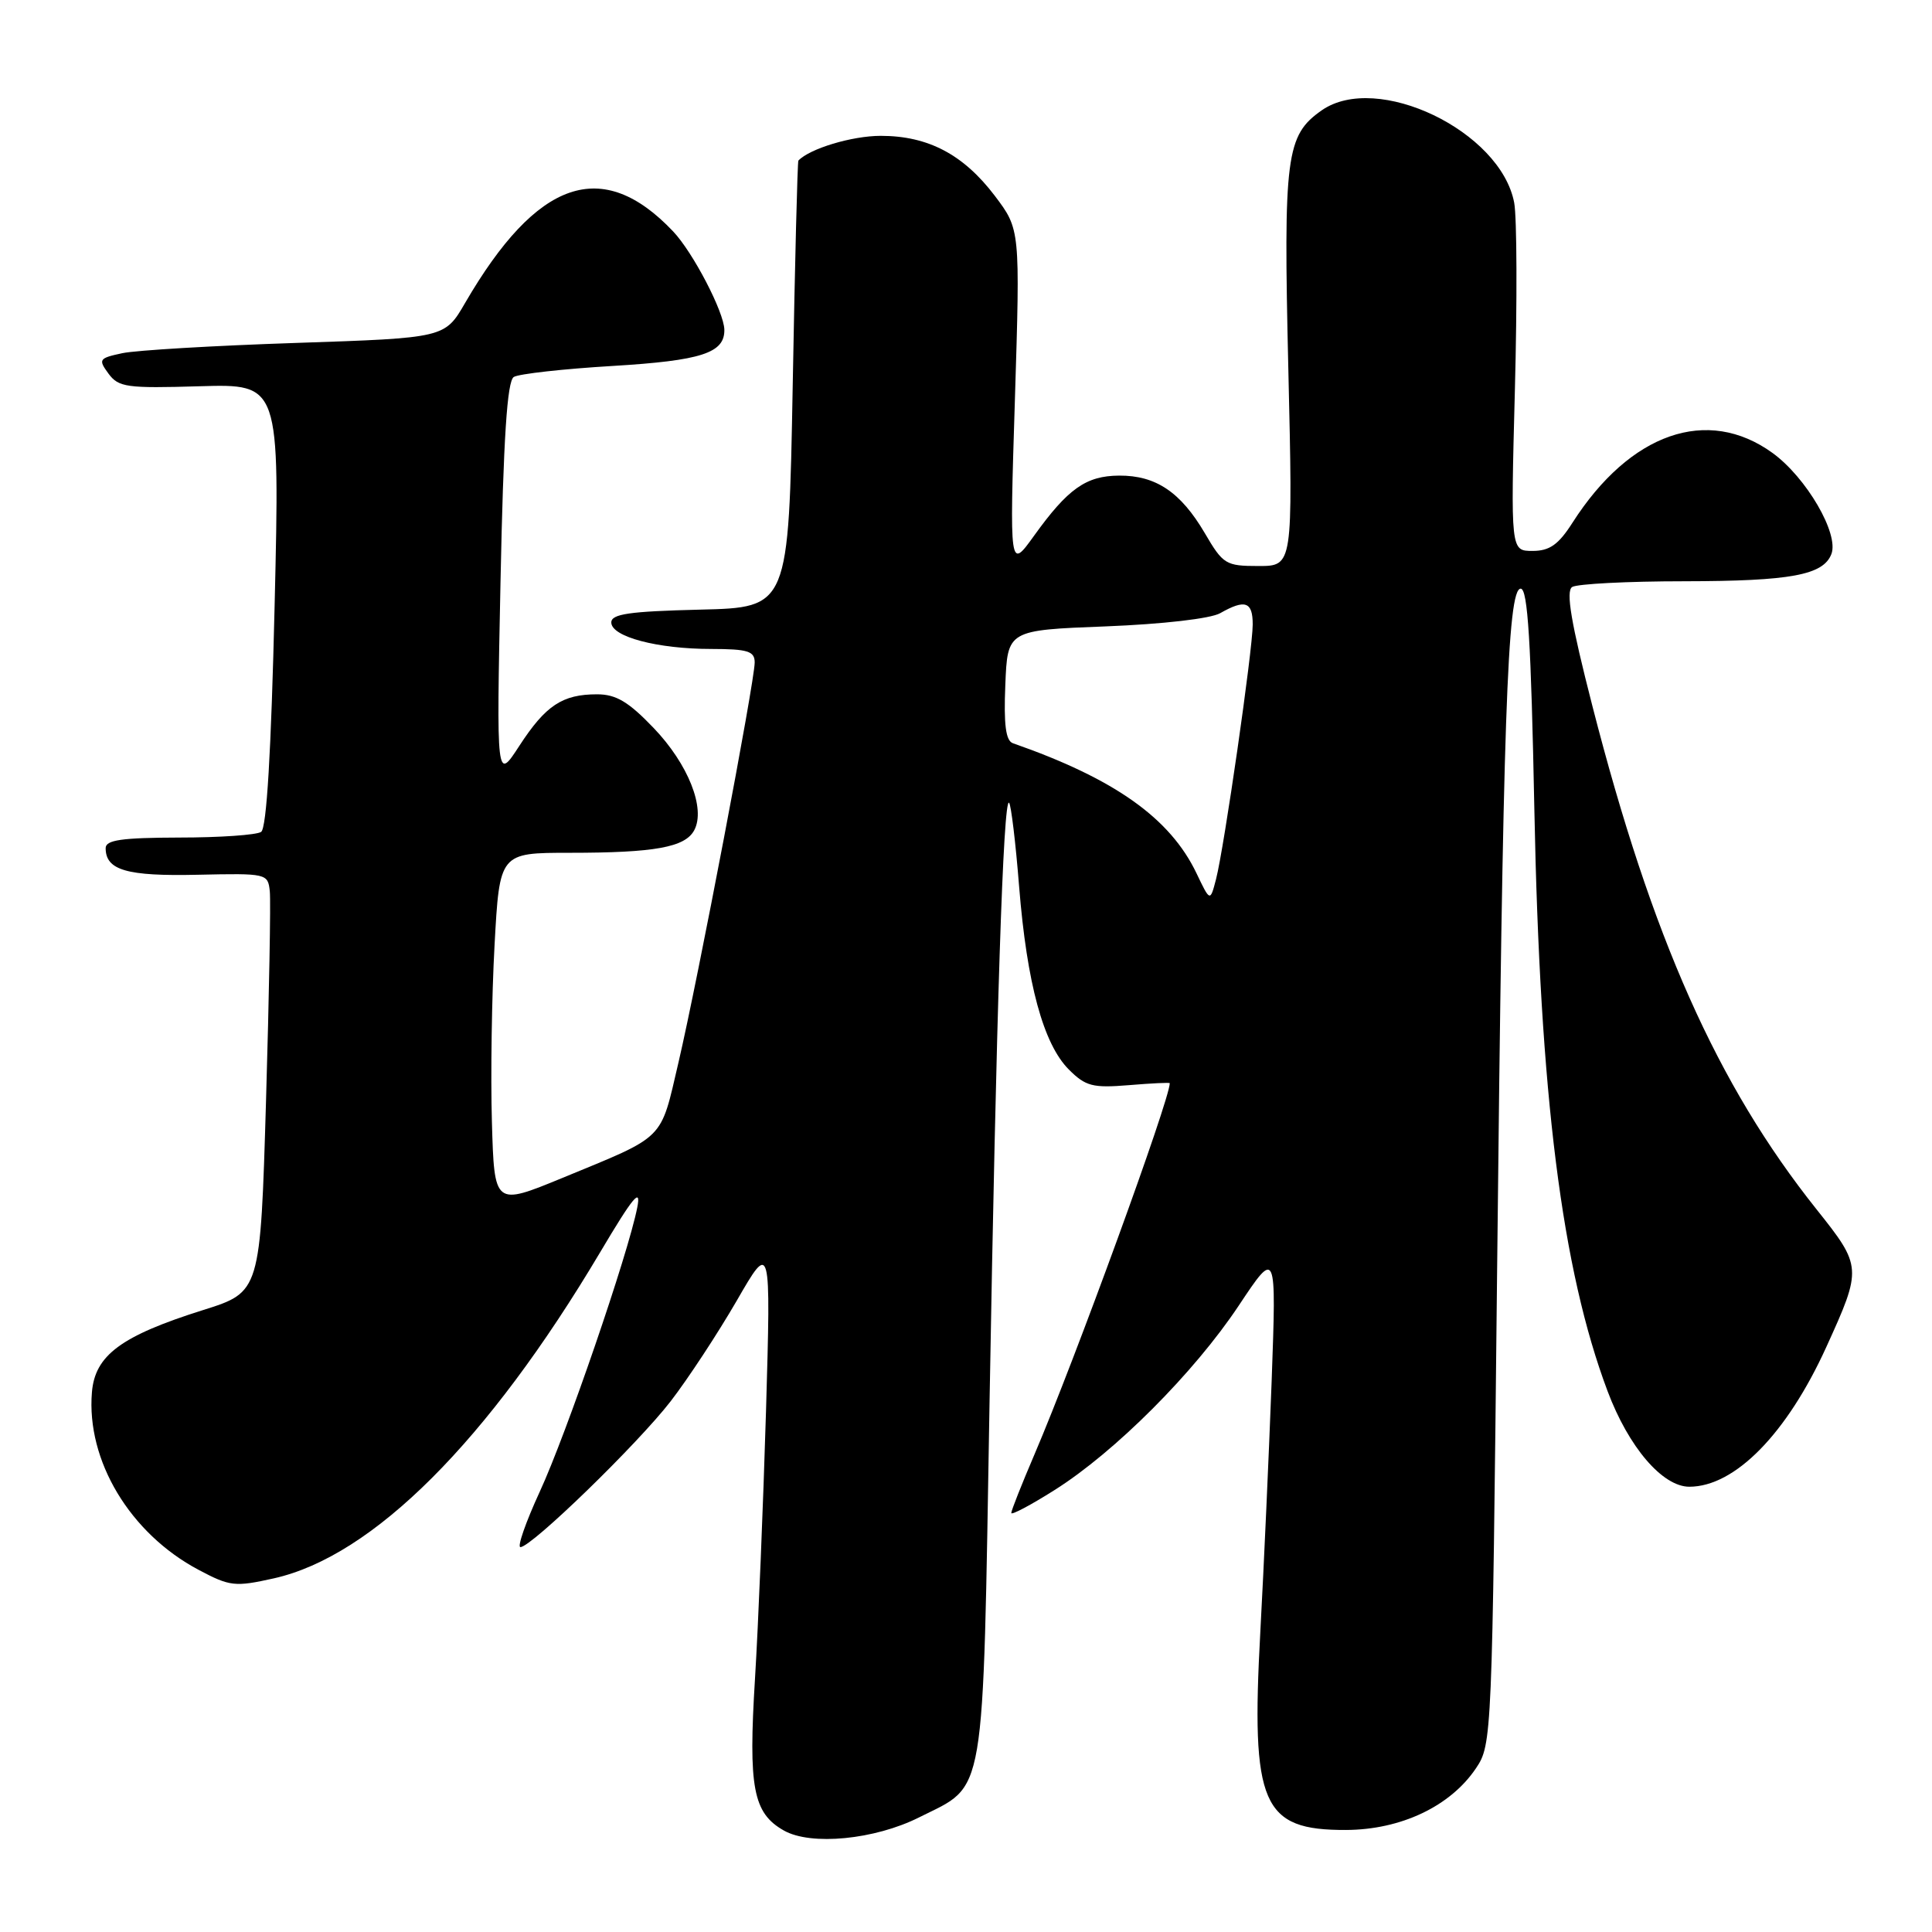 <?xml version="1.0" encoding="UTF-8" standalone="no"?>
<!DOCTYPE svg PUBLIC "-//W3C//DTD SVG 1.1//EN" "http://www.w3.org/Graphics/SVG/1.1/DTD/svg11.dtd" >
<svg xmlns="http://www.w3.org/2000/svg" xmlns:xlink="http://www.w3.org/1999/xlink" version="1.1" viewBox="0 0 256 256">
 <g >
 <path fill="currentColor"
d=" M 121.79 240.81 C 130.72 236.33 130.20 239.39 131.12 185.81 C 132.01 134.25 132.94 105.61 133.71 106.37 C 133.97 106.64 134.58 111.65 135.04 117.49 C 136.07 130.32 138.25 138.34 141.63 141.72 C 143.85 143.94 144.79 144.18 149.57 143.79 C 152.56 143.54 155.00 143.42 155.00 143.53 C 155.00 145.71 142.43 180.20 137.08 192.70 C 135.39 196.65 134.00 200.15 134.00 200.48 C 134.00 200.80 136.59 199.43 139.75 197.43 C 147.74 192.39 158.22 181.90 164.14 173.00 C 169.13 165.50 169.13 165.50 168.50 183.00 C 168.14 192.62 167.47 207.57 167.00 216.21 C 165.75 239.15 167.20 242.52 178.36 242.48 C 185.63 242.45 192.19 239.34 195.57 234.31 C 197.69 231.17 197.72 230.34 198.37 168.81 C 199.14 95.38 199.74 78.00 201.50 78.00 C 202.44 78.00 202.87 85.05 203.31 107.25 C 204.05 145.20 206.95 168.19 213.01 184.33 C 215.80 191.76 220.29 197.00 223.85 197.00 C 229.89 196.99 236.77 189.97 241.99 178.50 C 246.75 168.04 246.74 167.82 240.69 160.23 C 227.54 143.72 218.89 124.29 210.99 93.51 C 208.17 82.51 207.46 78.33 208.32 77.78 C 208.97 77.37 215.66 77.02 223.18 77.02 C 237.30 77.00 241.60 76.20 242.67 73.41 C 243.70 70.73 239.35 63.27 234.87 60.02 C 226.25 53.78 215.99 57.35 208.37 69.25 C 206.51 72.17 205.33 73.00 203.07 73.00 C 200.17 73.00 200.17 73.00 200.73 51.69 C 201.04 39.97 201.00 28.80 200.64 26.87 C 198.85 17.36 182.45 9.49 175.12 14.63 C 170.40 17.94 170.05 20.65 170.71 48.86 C 171.32 75.00 171.32 75.00 166.75 75.00 C 162.42 75.00 162.06 74.78 159.64 70.64 C 156.45 65.21 153.16 62.99 148.29 63.02 C 143.90 63.05 141.51 64.74 137.01 71.00 C 133.77 75.50 133.77 75.50 134.48 52.95 C 135.18 30.40 135.18 30.40 131.82 25.95 C 127.66 20.47 122.98 18.00 116.70 18.00 C 112.91 18.00 107.29 19.69 105.79 21.28 C 105.67 21.40 105.33 34.77 105.04 51.00 C 104.50 80.50 104.50 80.50 92.75 80.78 C 83.39 81.01 81.00 81.35 81.00 82.48 C 81.00 84.37 87.11 85.99 94.25 85.99 C 99.09 86.00 100.00 86.28 100.00 87.78 C 100.00 90.30 92.49 129.70 89.90 140.79 C 87.45 151.26 88.32 150.39 74.50 156.09 C 65.50 159.79 65.50 159.79 65.18 148.65 C 65.00 142.52 65.16 131.99 65.53 125.25 C 66.20 113.00 66.20 113.00 75.48 113.00 C 86.77 113.00 90.78 112.27 91.99 110.01 C 93.53 107.13 91.19 101.24 86.61 96.46 C 83.28 92.98 81.63 92.00 79.11 92.00 C 74.52 92.00 72.30 93.47 68.82 98.82 C 65.78 103.50 65.78 103.50 66.32 77.10 C 66.71 58.00 67.20 50.50 68.08 49.95 C 68.74 49.54 74.64 48.88 81.19 48.49 C 92.94 47.78 96.04 46.78 95.98 43.68 C 95.93 41.33 91.82 33.43 89.19 30.66 C 79.81 20.76 71.17 23.73 61.63 40.14 C 58.94 44.78 58.94 44.78 39.22 45.44 C 28.37 45.80 18.02 46.41 16.20 46.80 C 13.11 47.46 13.00 47.63 14.37 49.50 C 15.71 51.32 16.79 51.47 26.46 51.18 C 37.08 50.87 37.08 50.87 36.39 80.18 C 35.93 99.69 35.33 109.75 34.60 110.23 C 34.00 110.64 29.11 110.98 23.75 110.98 C 16.14 111.00 14.00 111.30 14.00 112.38 C 14.00 115.31 16.80 116.12 26.18 115.91 C 35.35 115.71 35.50 115.74 35.75 118.10 C 35.89 119.42 35.66 131.91 35.25 145.85 C 34.50 171.20 34.50 171.20 26.91 173.59 C 16.05 177.01 12.58 179.58 12.18 184.49 C 11.43 193.54 17.23 203.19 26.31 208.01 C 30.47 210.22 31.13 210.29 36.29 209.14 C 49.41 206.20 64.64 190.98 79.53 165.92 C 83.91 158.54 84.98 157.26 84.44 160.00 C 83.24 166.14 75.03 190.07 71.52 197.66 C 69.66 201.70 68.51 205.00 68.96 205.00 C 70.42 205.00 84.51 191.32 88.87 185.67 C 91.17 182.69 95.10 176.70 97.61 172.37 C 102.15 164.50 102.15 164.50 101.50 187.00 C 101.13 199.38 100.48 215.32 100.04 222.44 C 99.15 236.88 99.78 240.24 103.86 242.55 C 107.45 244.59 115.90 243.77 121.79 240.81 Z  M 158.55 115.73 C 155.05 108.40 147.68 103.18 134.21 98.48 C 133.27 98.15 132.99 96.02 133.21 90.76 C 133.50 83.50 133.50 83.50 146.50 83.00 C 154.11 82.70 160.41 81.97 161.68 81.25 C 164.98 79.37 166.00 79.72 165.99 82.75 C 165.99 86.10 162.21 112.32 161.13 116.50 C 160.35 119.50 160.35 119.50 158.55 115.73 Z "/>
</g>
</svg>